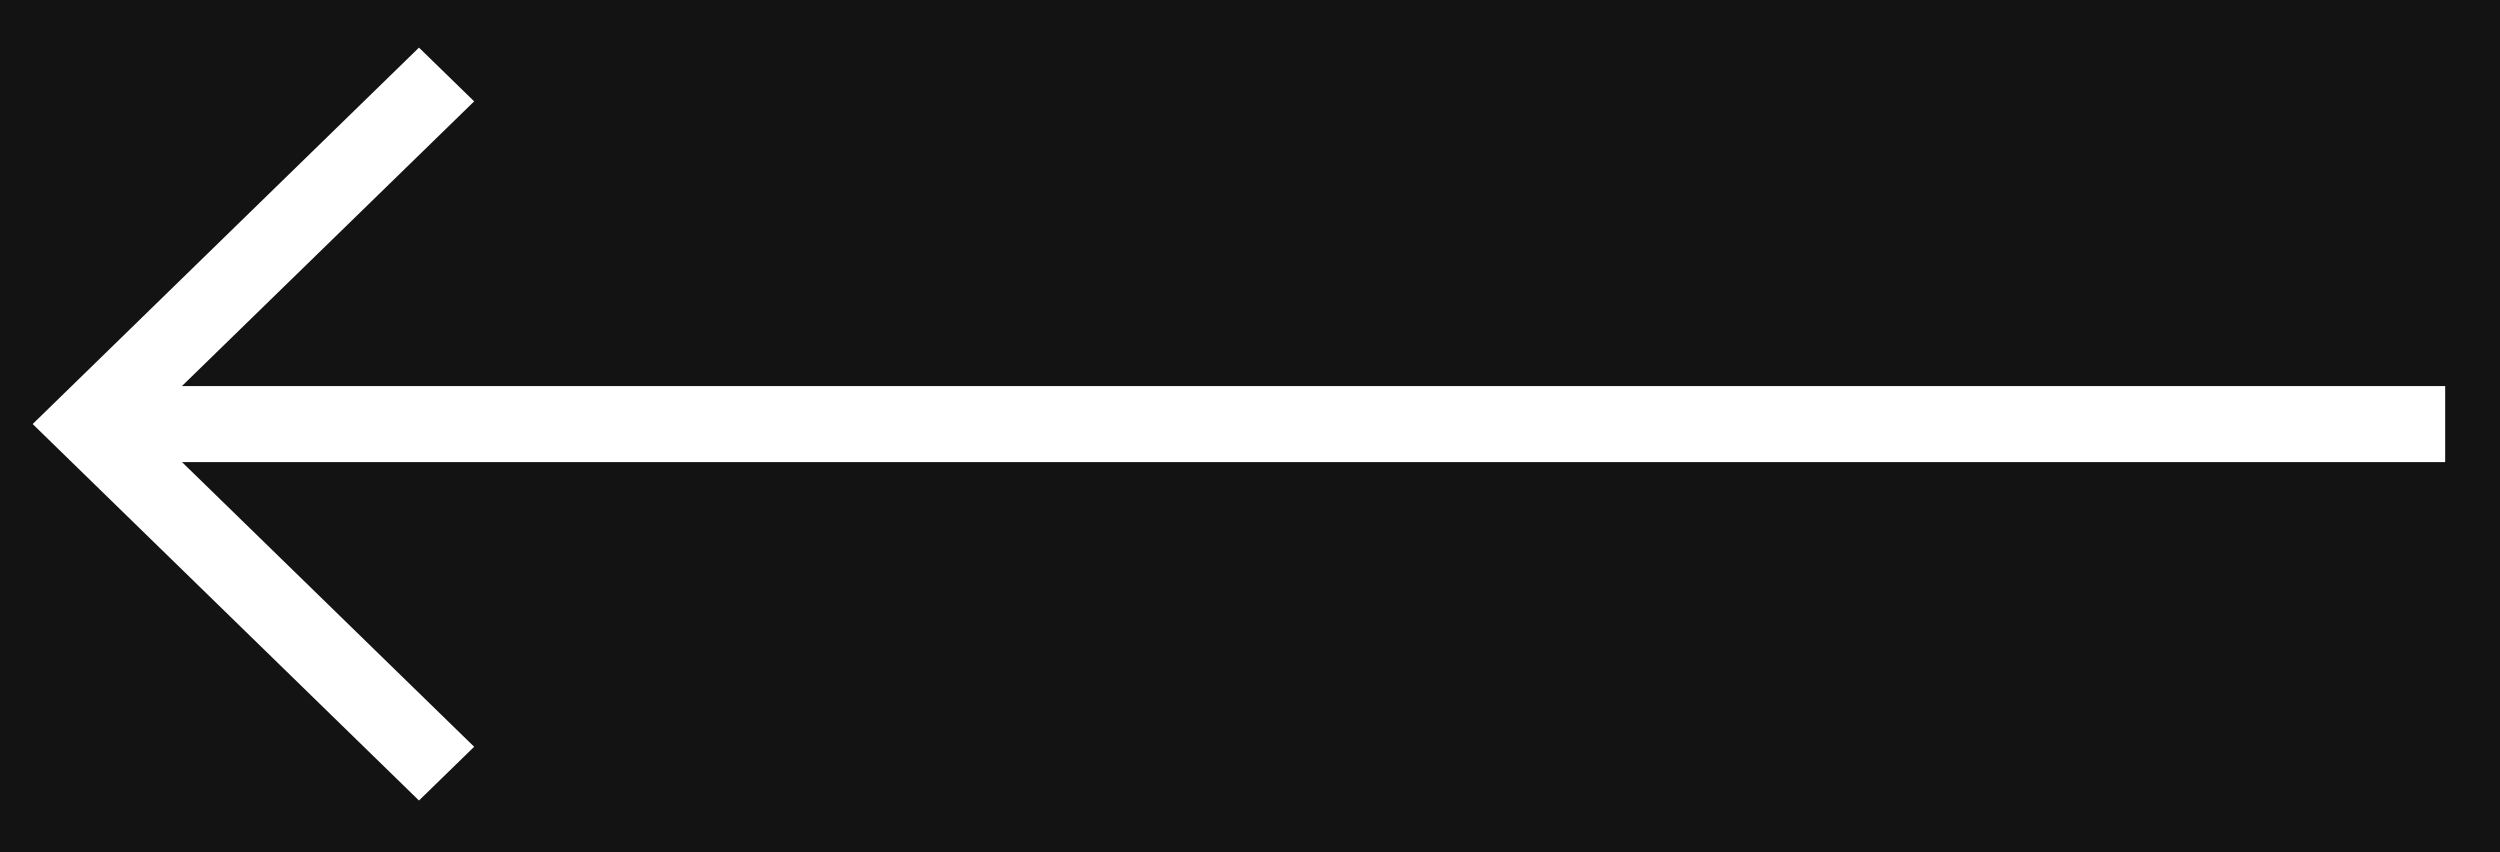 <svg width="44" height="15" viewBox="0 0 44 15" fill="none" xmlns="http://www.w3.org/2000/svg">
<rect width="44" height="15" fill="#252525"/>
<g clip-path="url(#clip0)">
<rect width="1438" height="10150" transform="translate(-67 -1434)" fill="white"/>
<path d="M-67.447 -644C-67.447 -644 371.375 -644 652.553 -644C933.73 -644 1372.55 -644 1372.55 -644V430C810.198 430 494.908 430 -67.447 430V-644Z" fill="#131313"/>
<path fill-rule="evenodd" clip-rule="evenodd" d="M7.374 14.089L0.575 7.463L7.374 0.838L8.345 1.784L2.516 7.463L8.345 13.143L7.374 14.089Z" fill="white"/>
<path fill-rule="evenodd" clip-rule="evenodd" d="M1.546 6.795L43.035 6.795L43.035 8.133L1.546 8.133L1.546 6.795Z" fill="white"/>
</g>
<defs>
<clipPath id="clip0">
<rect width="1438" height="10150" fill="white" transform="translate(-67 -1434)"/>
</clipPath>
</defs>
</svg>
